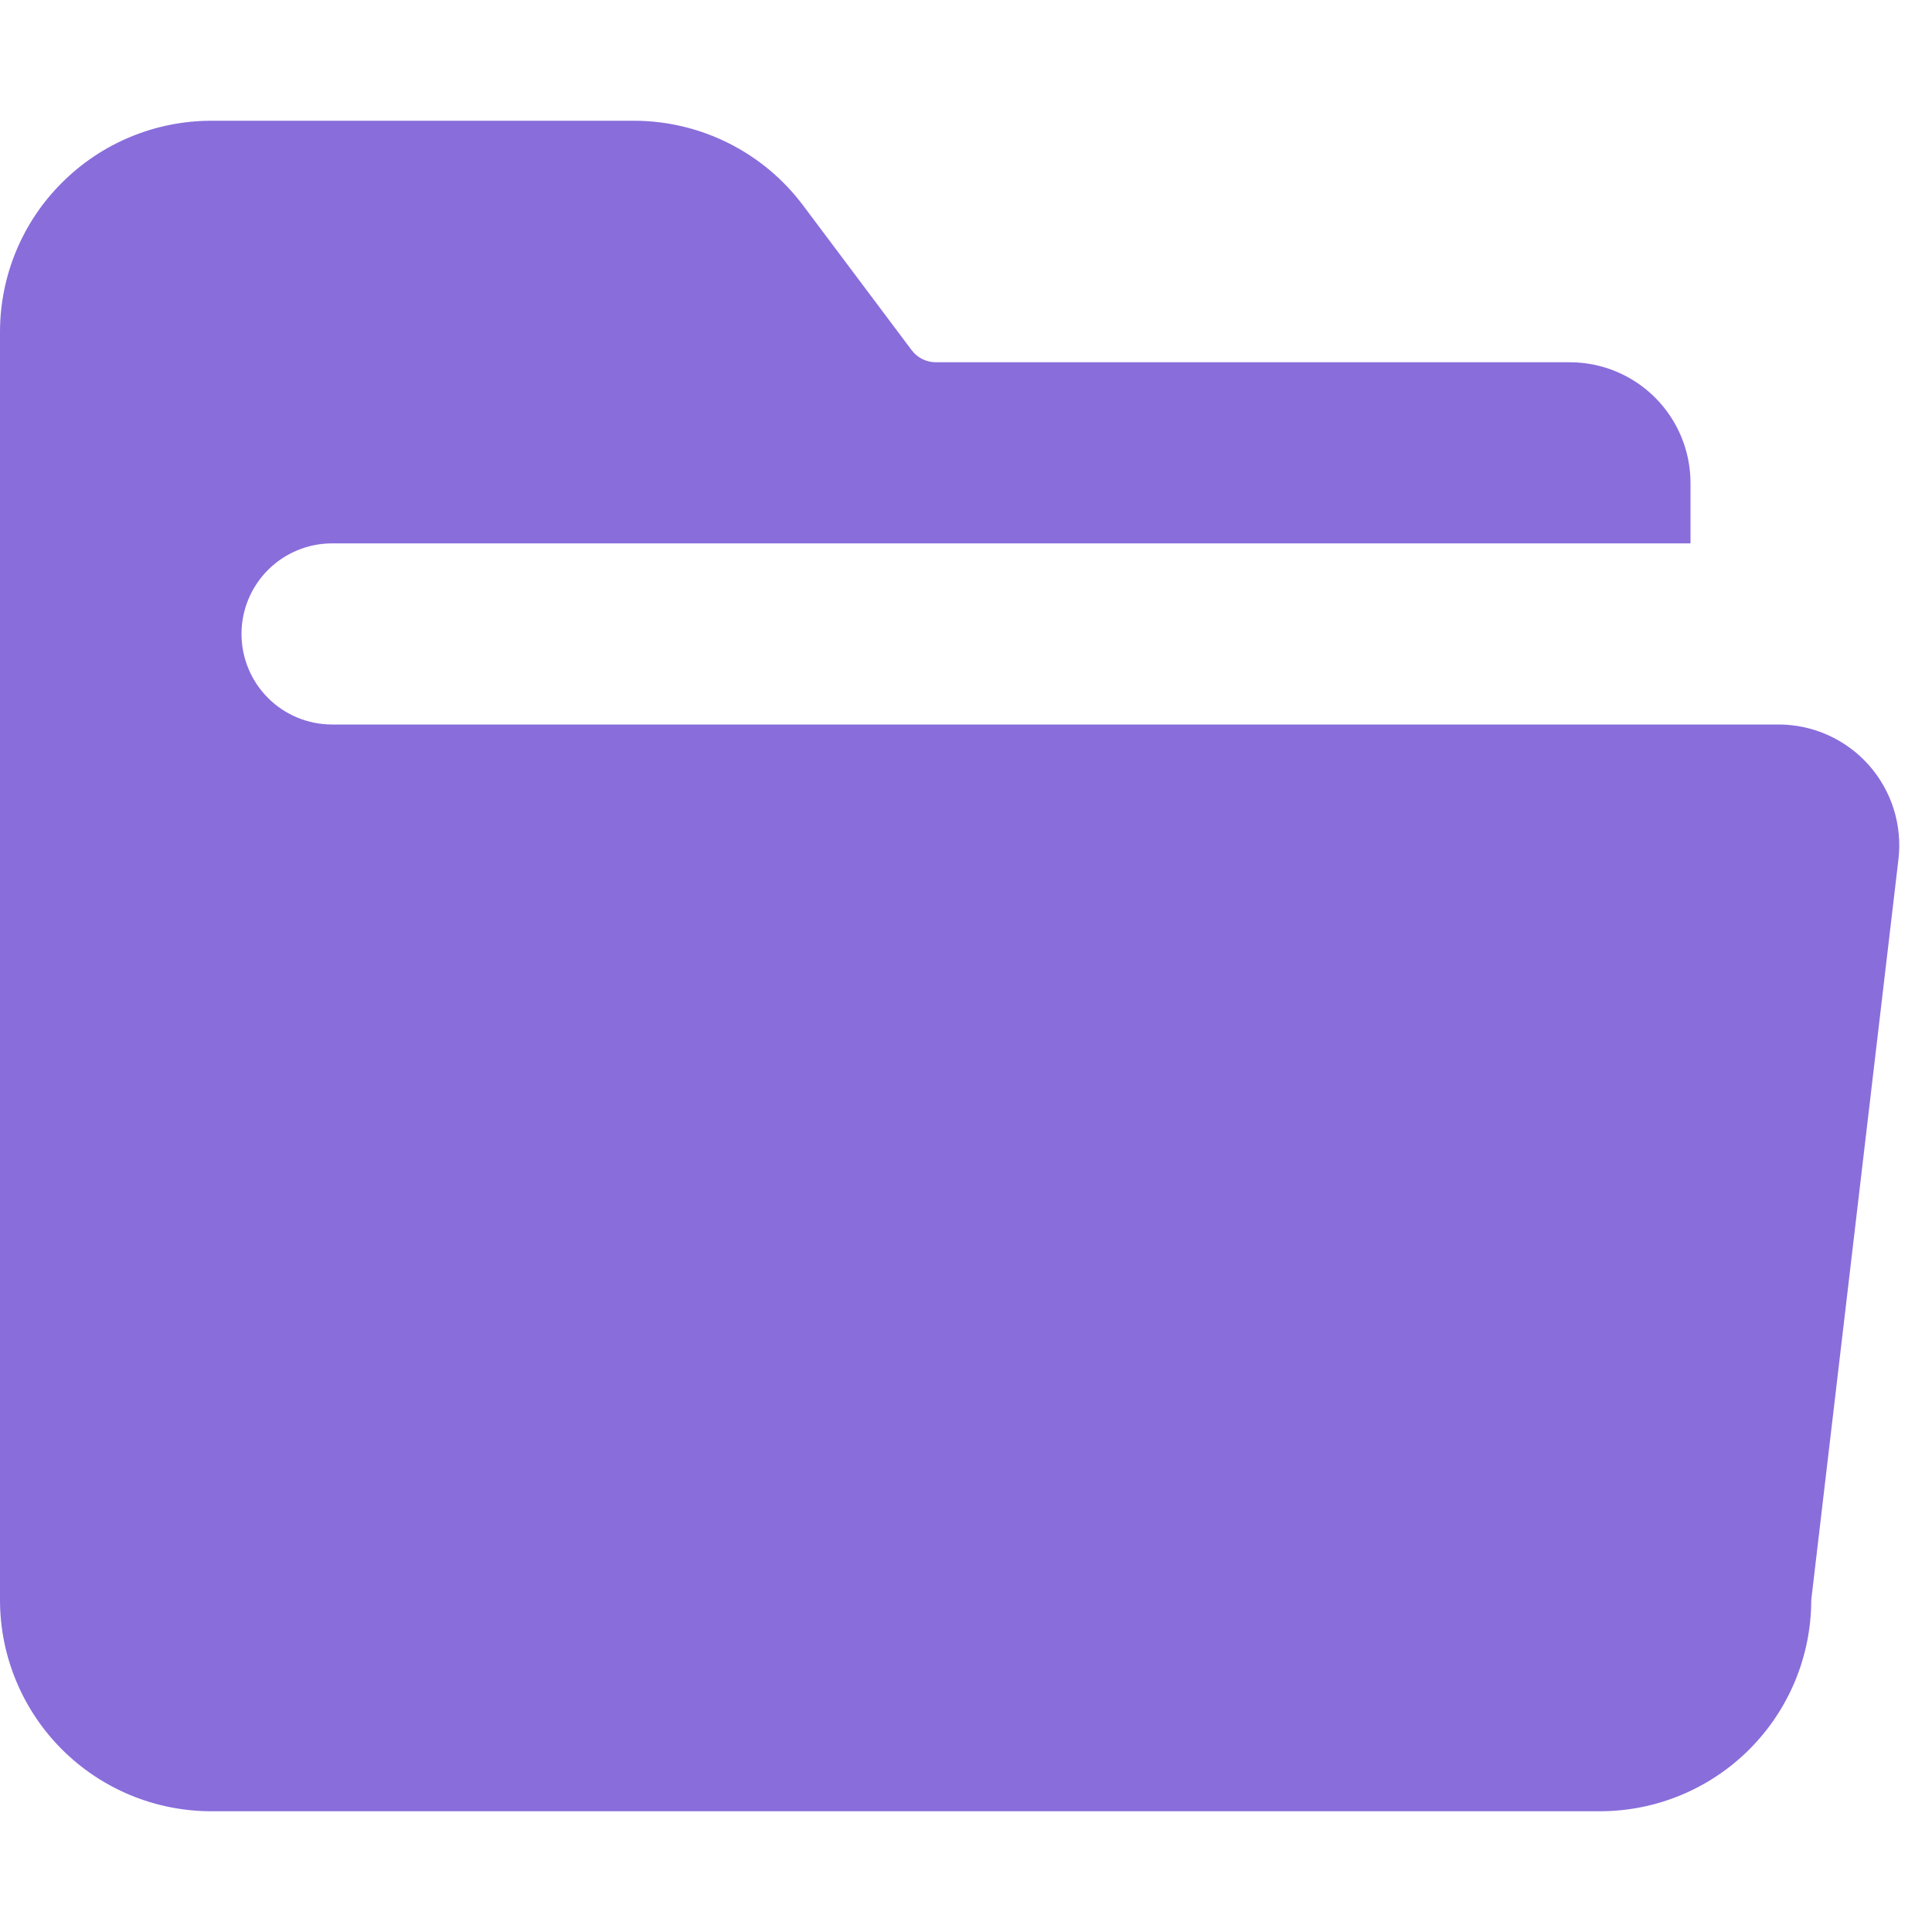 <svg width="136" height="136" viewBox="0 0 136 136" fill="none" xmlns="http://www.w3.org/2000/svg">
<path d="M4.361 12.861C7.149 10.07 10.931 8.502 14.875 8.5H44.625C49.3 8.5 53.72 10.71 56.525 14.45L64.175 24.65C64.373 24.914 64.63 25.128 64.925 25.276C65.22 25.423 65.545 25.5 65.875 25.5H110.5C112.754 25.5 114.916 26.395 116.51 27.99C118.104 29.584 119 31.746 119 34V38.25H23.375C21.684 38.25 20.063 38.922 18.867 40.117C17.672 41.313 17 42.934 17 44.625C17 46.316 17.672 47.937 18.867 49.133C20.063 50.328 21.684 51 23.375 51H125.188C126.389 50.999 127.576 51.252 128.672 51.743C129.768 52.235 130.747 52.952 131.545 53.849C132.343 54.746 132.943 55.802 133.303 56.948C133.664 58.093 133.777 59.302 133.637 60.495L127.5 112.625C127.5 116.57 125.933 120.354 123.143 123.143C120.354 125.933 116.57 127.5 112.625 127.5H14.875C10.93 127.5 7.146 125.933 4.357 123.143C1.567 120.354 0 116.57 0 112.625L0 23.375C0 19.431 1.564 15.64 4.361 12.861Z" fill="#896DDB"/>
</svg>
